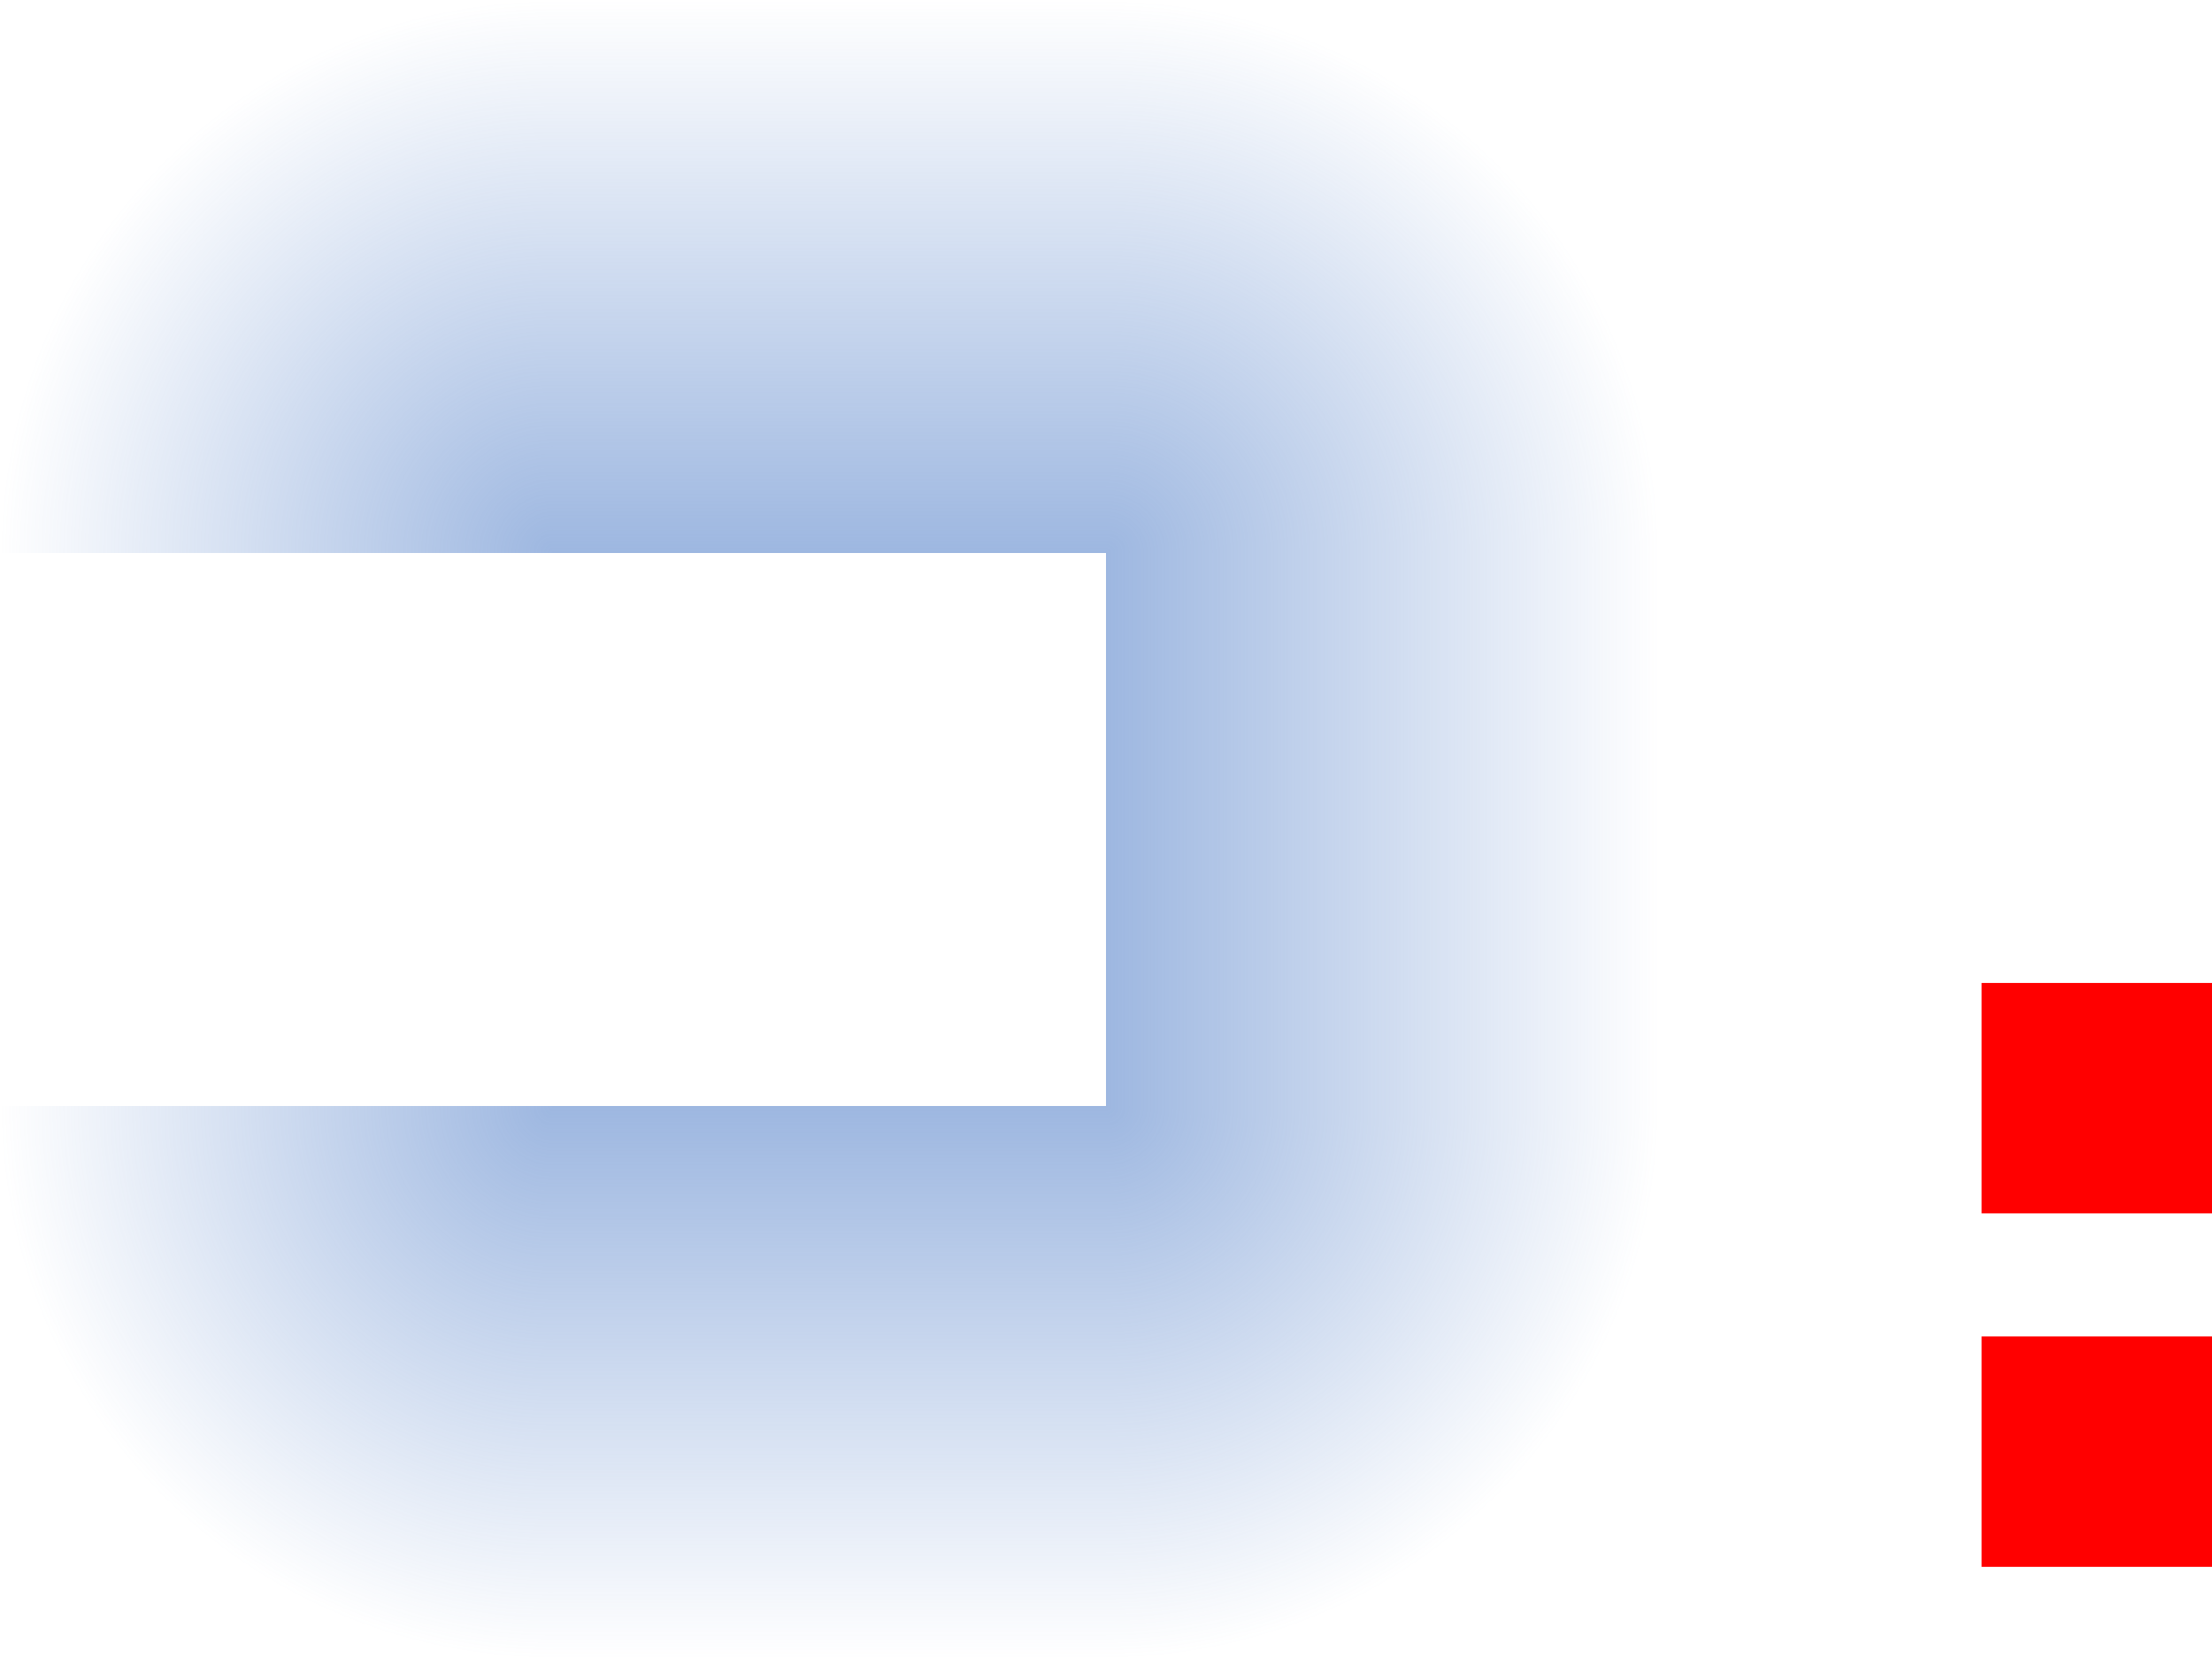<?xml version="1.0" encoding="UTF-8"?>
<svg width="48" height="36" version="1" xmlns="http://www.w3.org/2000/svg" xmlns:xlink="http://www.w3.org/1999/xlink">
 <defs id="rounded">
  <style id="current-color-scheme" type="text/css">.ColorScheme-Background {color:#2f343f; } .ColorScheme-ButtonBackground { color:#444a58; } .ColorScheme-Highlight { color:#5c87cc; } .ColorScheme-Text { color:#d3dae3; } .ColorScheme-NegativeText { color:#f44336; } .ColorScheme-PositiveText { color:#4caf50; } .ColorScheme-NeutralText { color:#ff9800; }</style>
  <g class="ColorScheme-Highlight">
   <linearGradient id="linearGradient3771">
    <stop stop-color="currentColor" stop-opacity=".6" offset="0"/>
    <stop stop-color="currentColor" stop-opacity="0" offset="1"/>
   </linearGradient>
  </g>
  <radialGradient id="radialGradient3777" cx="37.919" cy="13.191" r="6" gradientTransform="matrix(2 0 0 2 -51.837 -14.381)" gradientUnits="userSpaceOnUse" xlink:href="#linearGradient3771"/>
  <radialGradient id="radialGradient3785" cx="37.919" cy="13.191" r="6" gradientTransform="matrix(2 0 0 2 -87.837 -14.381)" gradientUnits="userSpaceOnUse" xlink:href="#linearGradient3771"/>
  <linearGradient id="linearGradient3795" x1="62" x2="62" y1="20" y2="8" gradientTransform="translate(-42,-8)" gradientUnits="userSpaceOnUse" xlink:href="#linearGradient3771"/>
  <linearGradient id="linearGradient3799" x1="62" x2="62" y1="20" y2="8" gradientTransform="translate(-42,-44)" gradientUnits="userSpaceOnUse" xlink:href="#linearGradient3771"/>
  <radialGradient id="radialGradient3803" cx="37.919" cy="13.191" r="6" gradientTransform="matrix(2 0 0 2 -51.837 -50.381)" gradientUnits="userSpaceOnUse" xlink:href="#linearGradient3771"/>
  <linearGradient id="linearGradient3807" x1="62" x2="62" y1="20" y2="8" gradientTransform="translate(-78,-44)" gradientUnits="userSpaceOnUse" xlink:href="#linearGradient3771"/>
  <radialGradient id="radialGradient3815" cx="37.919" cy="13.191" r="6" gradientTransform="matrix(2 0 0 2 -51.837 -14.381)" gradientUnits="userSpaceOnUse" xlink:href="#linearGradient3771"/>
 </defs>
 <rect id="hint-glow-radius" x="43" y="21.33" width="5" height="5" fill="#f00"/>
 <rect id="hint-stretch-borders" x="43" y="29" width="5" height="5" fill="#f00"/>
 <rect id="center" x="12" y="12" width="12" height="12" opacity=".001"/>
 <rect id="topright" x="24" width="12" height="12" fill="url(#radialGradient3777)"/>
 <rect id="topleft" transform="rotate(-90)" x="-12" width="12" height="12" fill="url(#radialGradient3785)"/>
 <rect id="top" x="12" width="12" height="12" fill="url(#linearGradient3795)"/>
 <rect id="right" transform="rotate(90)" x="12" y="-36" width="12" height="12" fill="url(#linearGradient3799)"/>
 <rect id="bottomright" transform="scale(1,-1)" x="24" y="-36" width="12" height="12" fill="url(#radialGradient3803)"/>
 <rect id="bottom" transform="scale(-1)" x="-24" y="-36" width="12" height="12" fill="url(#linearGradient3807)"/>
 <rect id="left" transform="matrix(0,1,1,0,0,0)" x="12" width="12" height="12" fill="url(#linearGradient3795)"/>
 <rect id="bottomleft" transform="matrix(0,1,1,0,0,0)" x="24" width="12" height="12" fill="url(#radialGradient3815)"/>
</svg>

